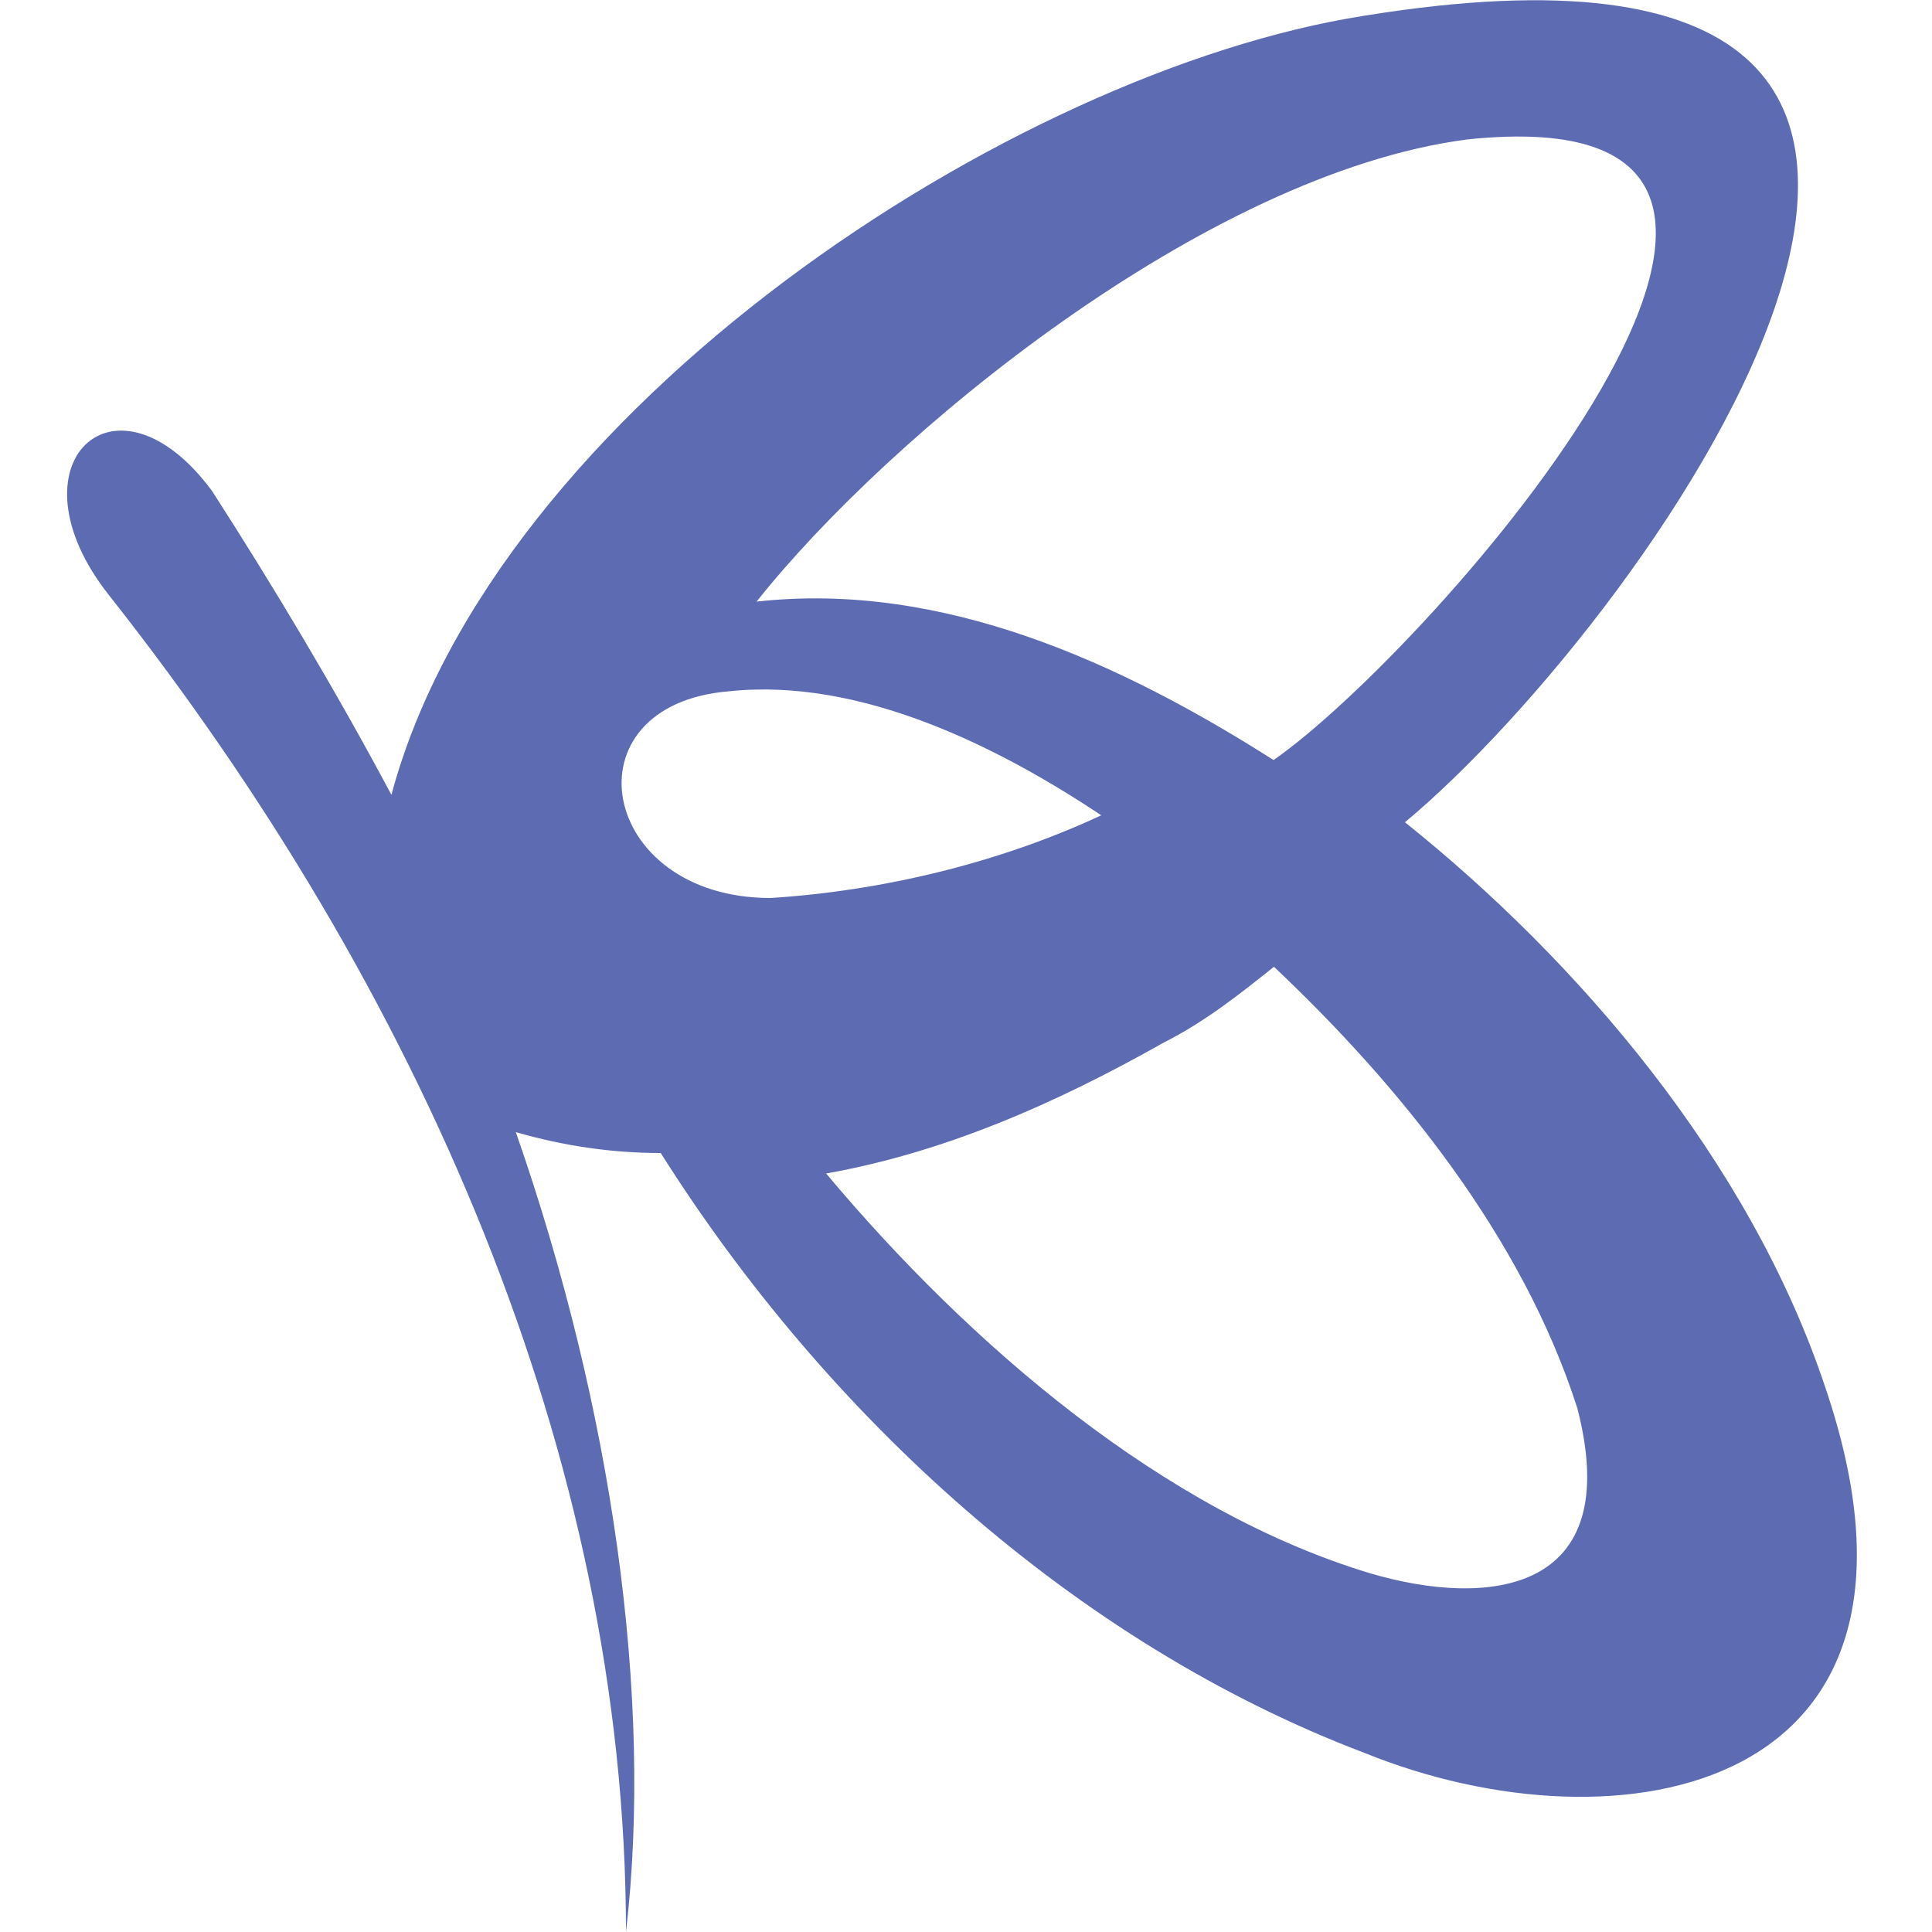 <?xml version="1.0" encoding="utf-8"?>
<!-- Generator: Adobe Illustrator 22.0.0, SVG Export Plug-In . SVG Version: 6.00 Build 0)  -->
<svg version="1.1" id="Layer_1" xmlns="http://www.w3.org/2000/svg" xmlns:xlink="http://www.w3.org/1999/xlink" x="0px" y="0px"
	 viewBox="0 0 500 500" style="enable-background:new 0 0 500 500;" xml:space="preserve">
<style type="text/css">
	.st0{fill:#5D6BB2;}
</style>
<path class="st0" d="M472.4,359.1c-19.6-58.9-64.2-110.6-108.8-146.3c64.2-53.5,198-242.6-10.7-208.7
	c-91,14.3-224.8,101.7-251.6,201.6C87,178.9,71,152.1,54.9,127.1c-25-33.9-53.5-7.1-26.8,26.8C108.4,255.6,162,376.9,162,500
	c7.1-60.7-3.6-135.6-28.5-207c12.5,3.6,25,5.4,37.5,5.4c42.8,67.8,107,126.7,182,155.2C418.9,480.4,508.1,464.3,472.4,359.1z
	 M379.6,36.1c117.8-12.5-8.9,132-50,160.6c-39.3-25-85.6-46.4-133.8-41C229.8,112.8,311.8,45,379.6,36.1z M188.7,178.9
	c33.9-3.6,69.6,14.3,96.3,32.1c-26.8,12.5-57.1,19.6-85.6,21.4C154.8,232.4,145.9,182.4,188.7,178.9z M354.7,407.2
	c-53.5-16.1-103.5-58.9-140.9-103.5c30.3-5.4,58.9-17.8,87.4-33.9c10.7-5.4,19.6-12.5,28.5-19.6c32.1,30.3,64.2,69.6,78.5,114.2
	C420.7,412.6,385,416.1,354.7,407.2z"/>
</svg>
